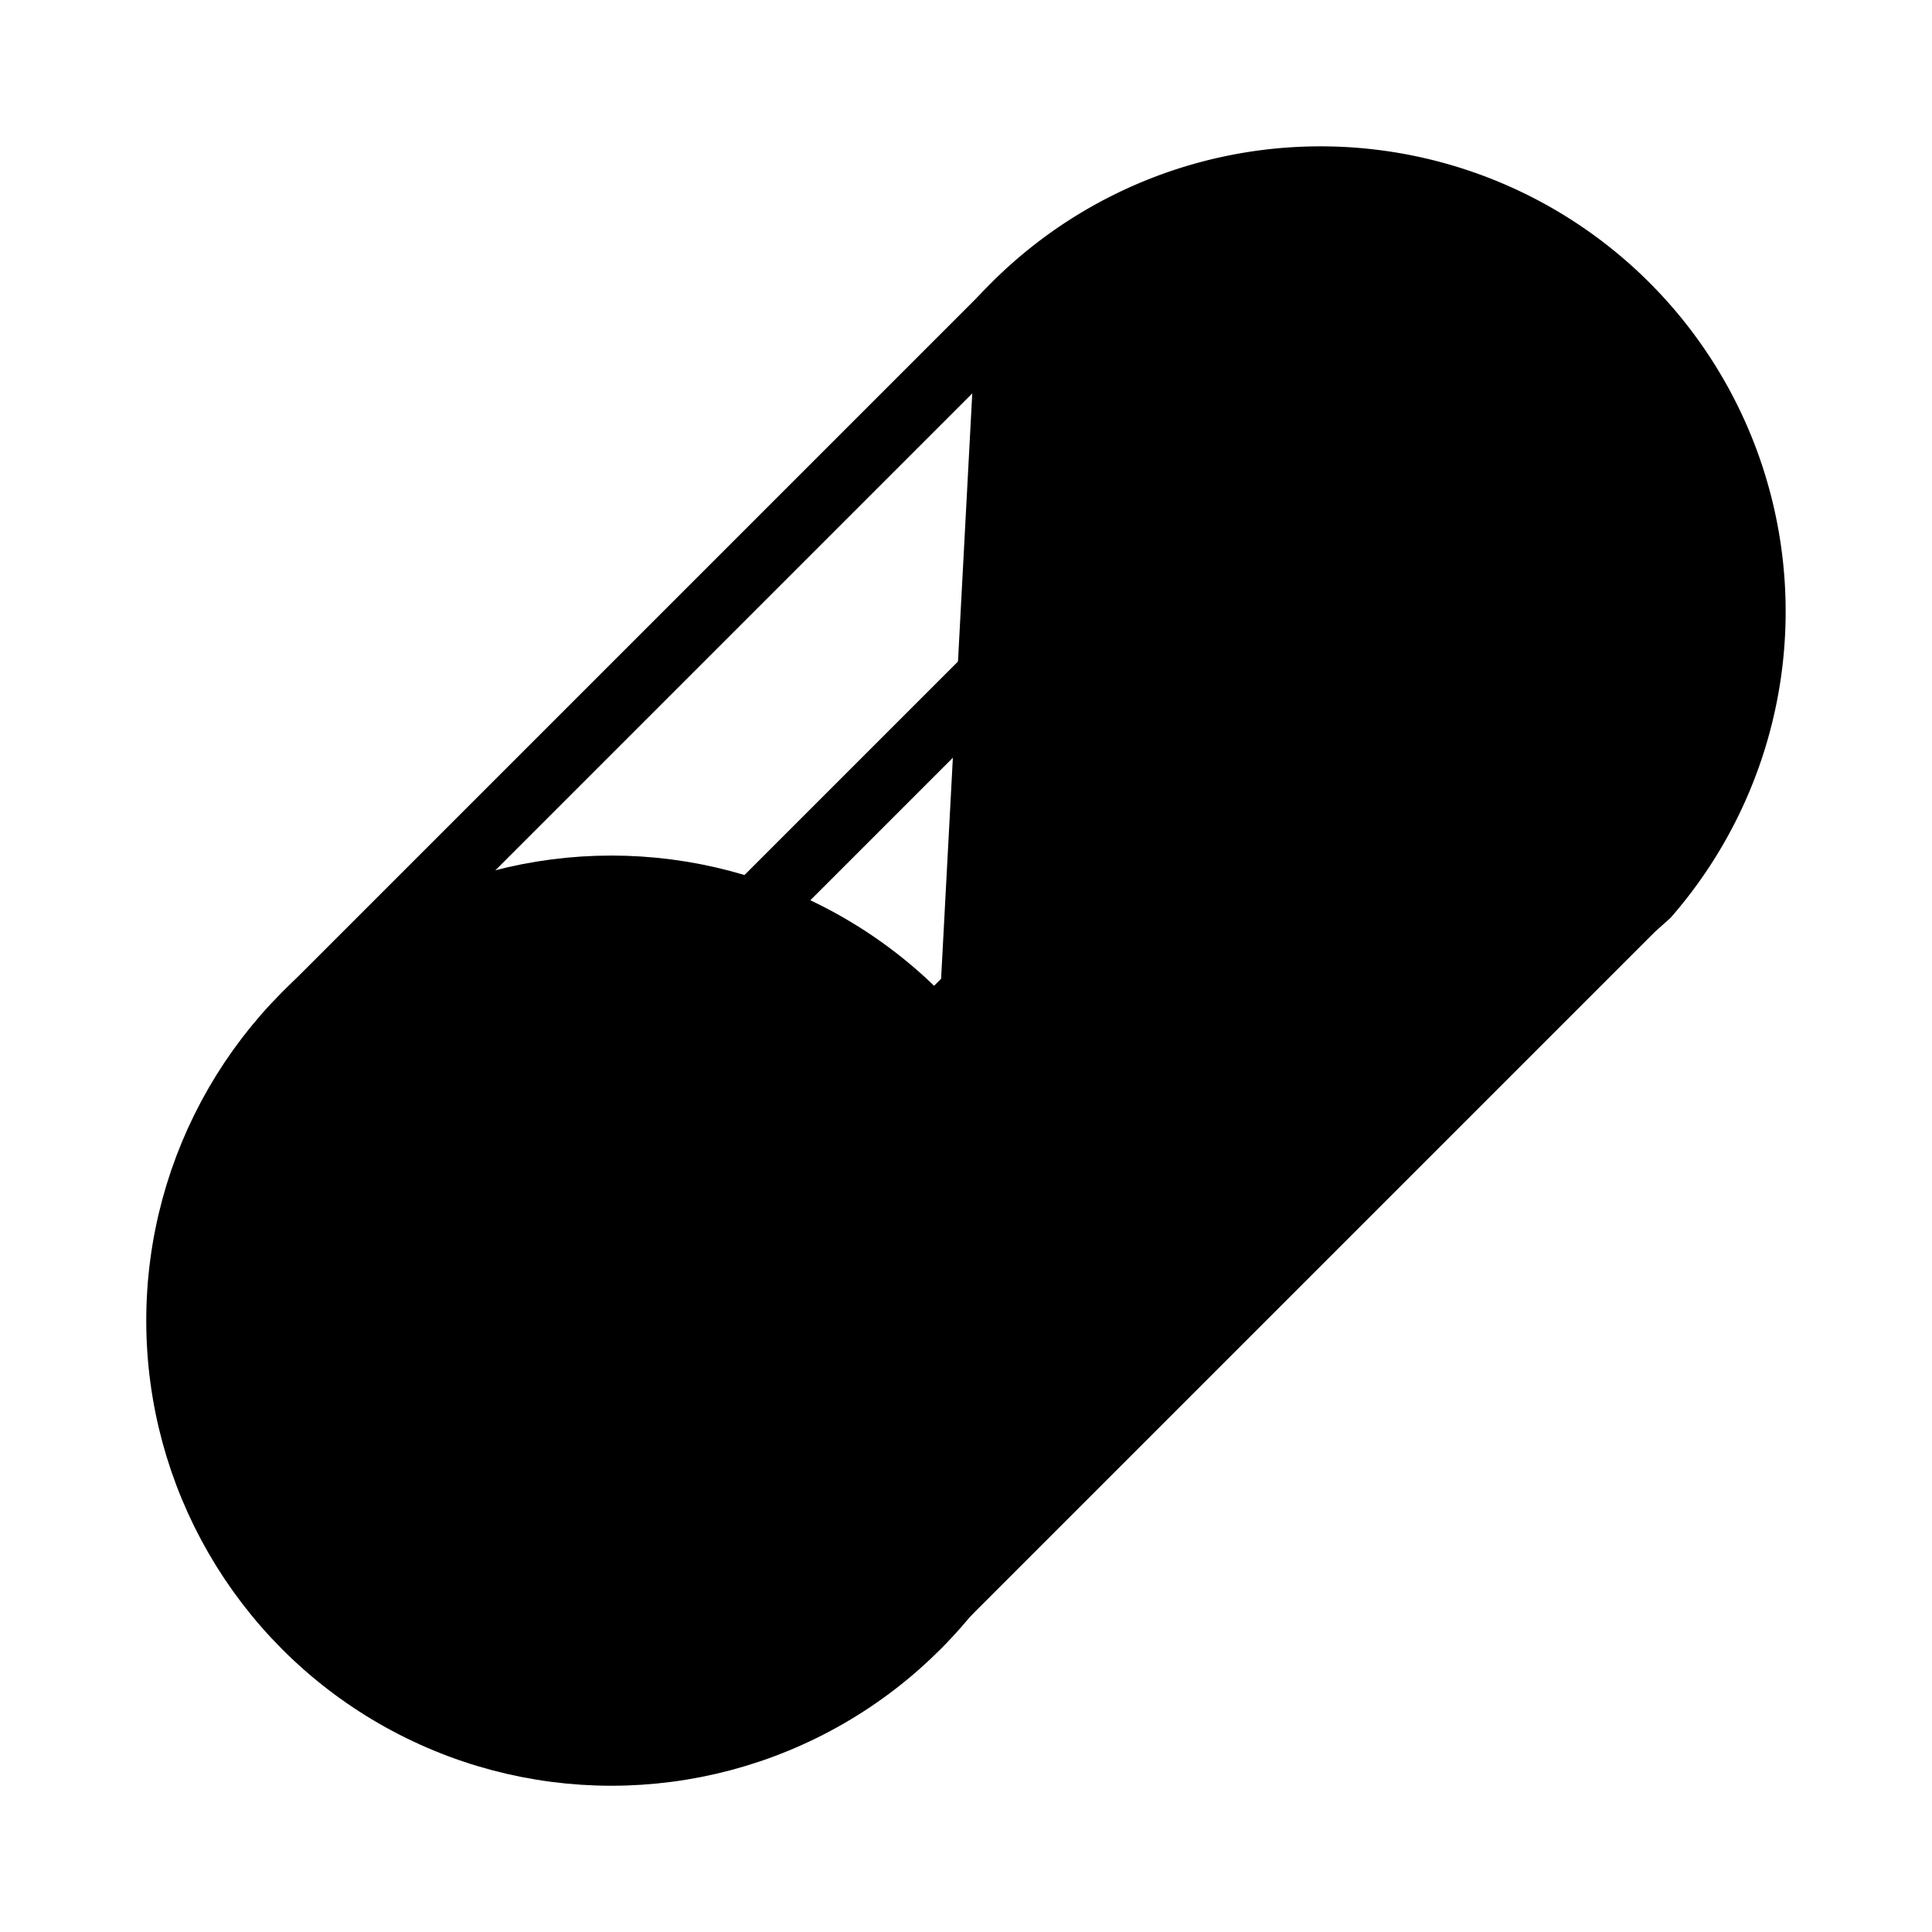 <svg xmlns="http://www.w3.org/2000/svg" width="40" height="40" viewBox="5 5 30 30">
    <g transform="translate(-113.979 -1715.924)">
        <circle stroke="#000" stroke-linecap="round" stroke-linejoin="round" fill="currentColor" cx="6.722" cy="6.722"
                r="6.722" transform="translate(121.75 1734.709)"/>
        <circle stroke="#000" stroke-linecap="round" stroke-linejoin="round" fill="currentColor" cx="4.627" cy="4.627"
                r="4.627" transform="translate(123.845 1736.804)"/>
        <path stroke="#000" stroke-linecap="round" stroke-linejoin="round" fill="currentColor"
              d="M130.641,1741.432a2.168,2.168,0,1,1-2.169-2.169"/>
        <line stroke="#000" stroke-linecap="round" stroke-linejoin="round" fill="none" y1="10.772" x2="10.772"
              transform="translate(123.845 1725.785)"/>
        <path stroke="#000" stroke-linecap="round" stroke-linejoin="round" fill="currentColor"
              d="M133.05,1746.313l11.281-11.281.231-.207a6.723,6.723,0,1,0-10.157-8.811q-.153.177-.294.364"/>
        <line stroke="#000" stroke-linecap="round" stroke-linejoin="round" fill="none" y1="5.325" x2="5.325"
              transform="translate(130.815 1729.618)"/>
        <line stroke="#000" stroke-linecap="round" stroke-linejoin="round" fill="none" y1="8.613" x2="8.613"
              transform="translate(133.478 1728.331)"/>
        <line stroke="#000" stroke-linecap="round" stroke-linejoin="round" fill="none" y1="5.201" x2="5.201"
              transform="translate(140.742 1729.597)"/>
    </g>
</svg>